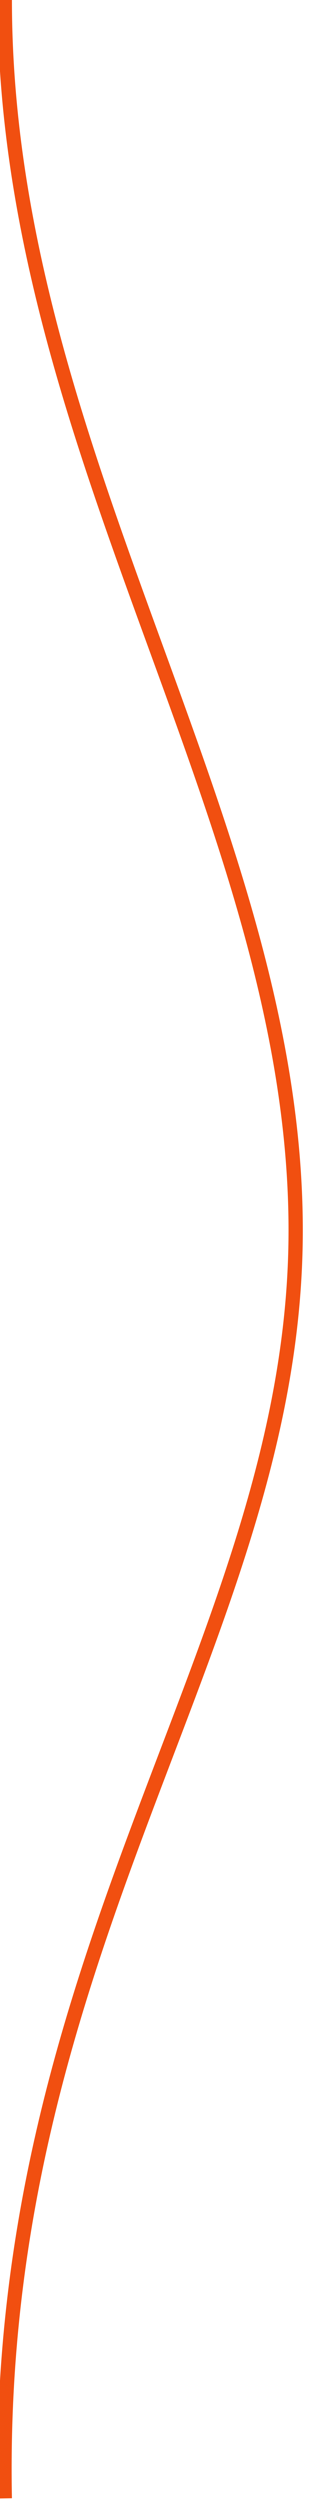 <?xml version="1.0" encoding="UTF-8"?>
<svg width="44px" height="350px" viewBox="0 0 44 350" version="1.1" xmlns="http://www.w3.org/2000/svg" xmlns:xlink="http://www.w3.org/1999/xlink">
    <g stroke="none" stroke-width="1" fill="none" fill-rule="evenodd">
        <g stroke="#F14F10" stroke-width="2">
            <g>
                <path d="M-153.851,195.243 C-90.621,195.243 -39.237,154.809 17.729,154.485 C74.695,154.161 117.662,196.775 195.916,195.243" id="wave_lapsha" transform="translate(21.032, 174.883) rotate(-270) translate(-21.032, -174.883) "></path>
            </g>
        </g>
    </g>
</svg>